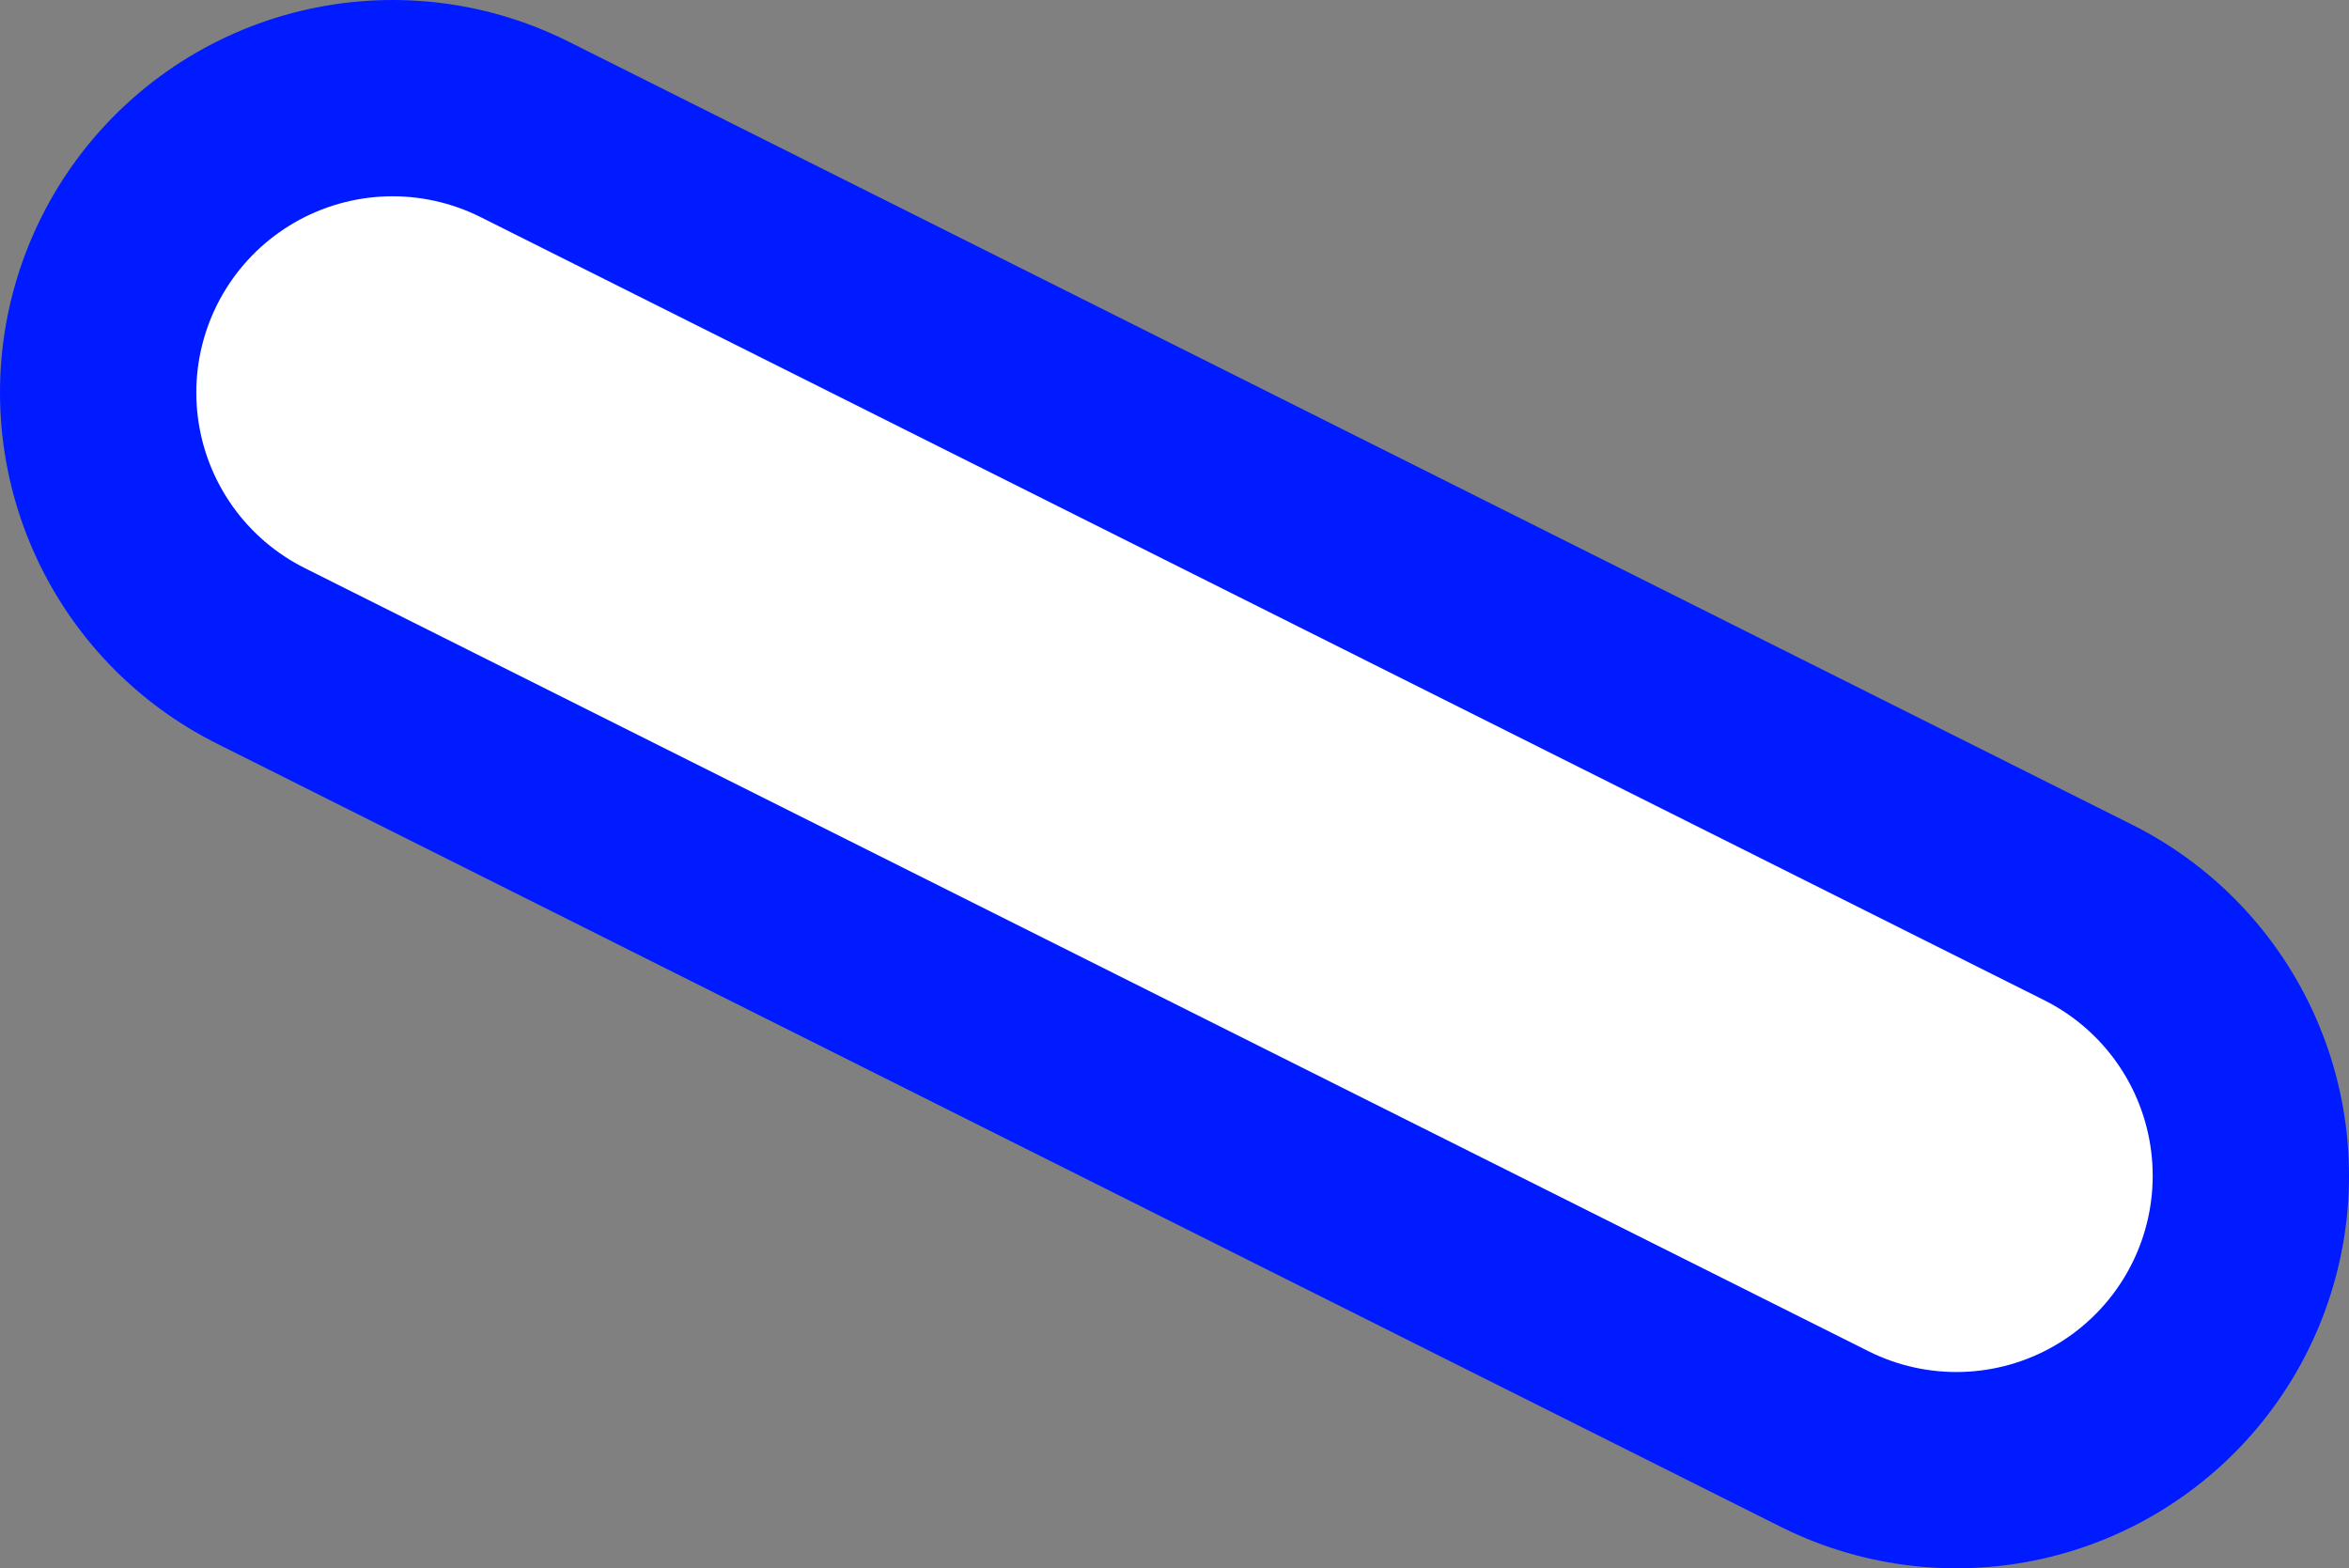 <svg version="1.1" xmlns="http://www.w3.org/2000/svg" xmlns:xlink="http://www.w3.org/1999/xlink" width="5.983" height="3.995" viewBox="0,0,5.983,3.995"><rect x="0" y="0" width="5.983" height="3.995" fill="#808080" stroke="none"/><g transform="translate(-183.425,-152)"><g data-paper-data="{&quot;isPaintingLayer&quot;:true}" fill="none" fill-rule="nonzero" stroke-linecap="round" stroke-linejoin="miter" stroke-miterlimit="10" stroke-dasharray="" stroke-dashoffset="0" style="mix-blend-mode: normal"><path d="M184.425,153l3.983,1.995" stroke="#001bff" stroke-width="2"/><path d="M184.425,153l3.983,1.995" stroke="#ffffff" stroke-width="1"/></g></g></svg>